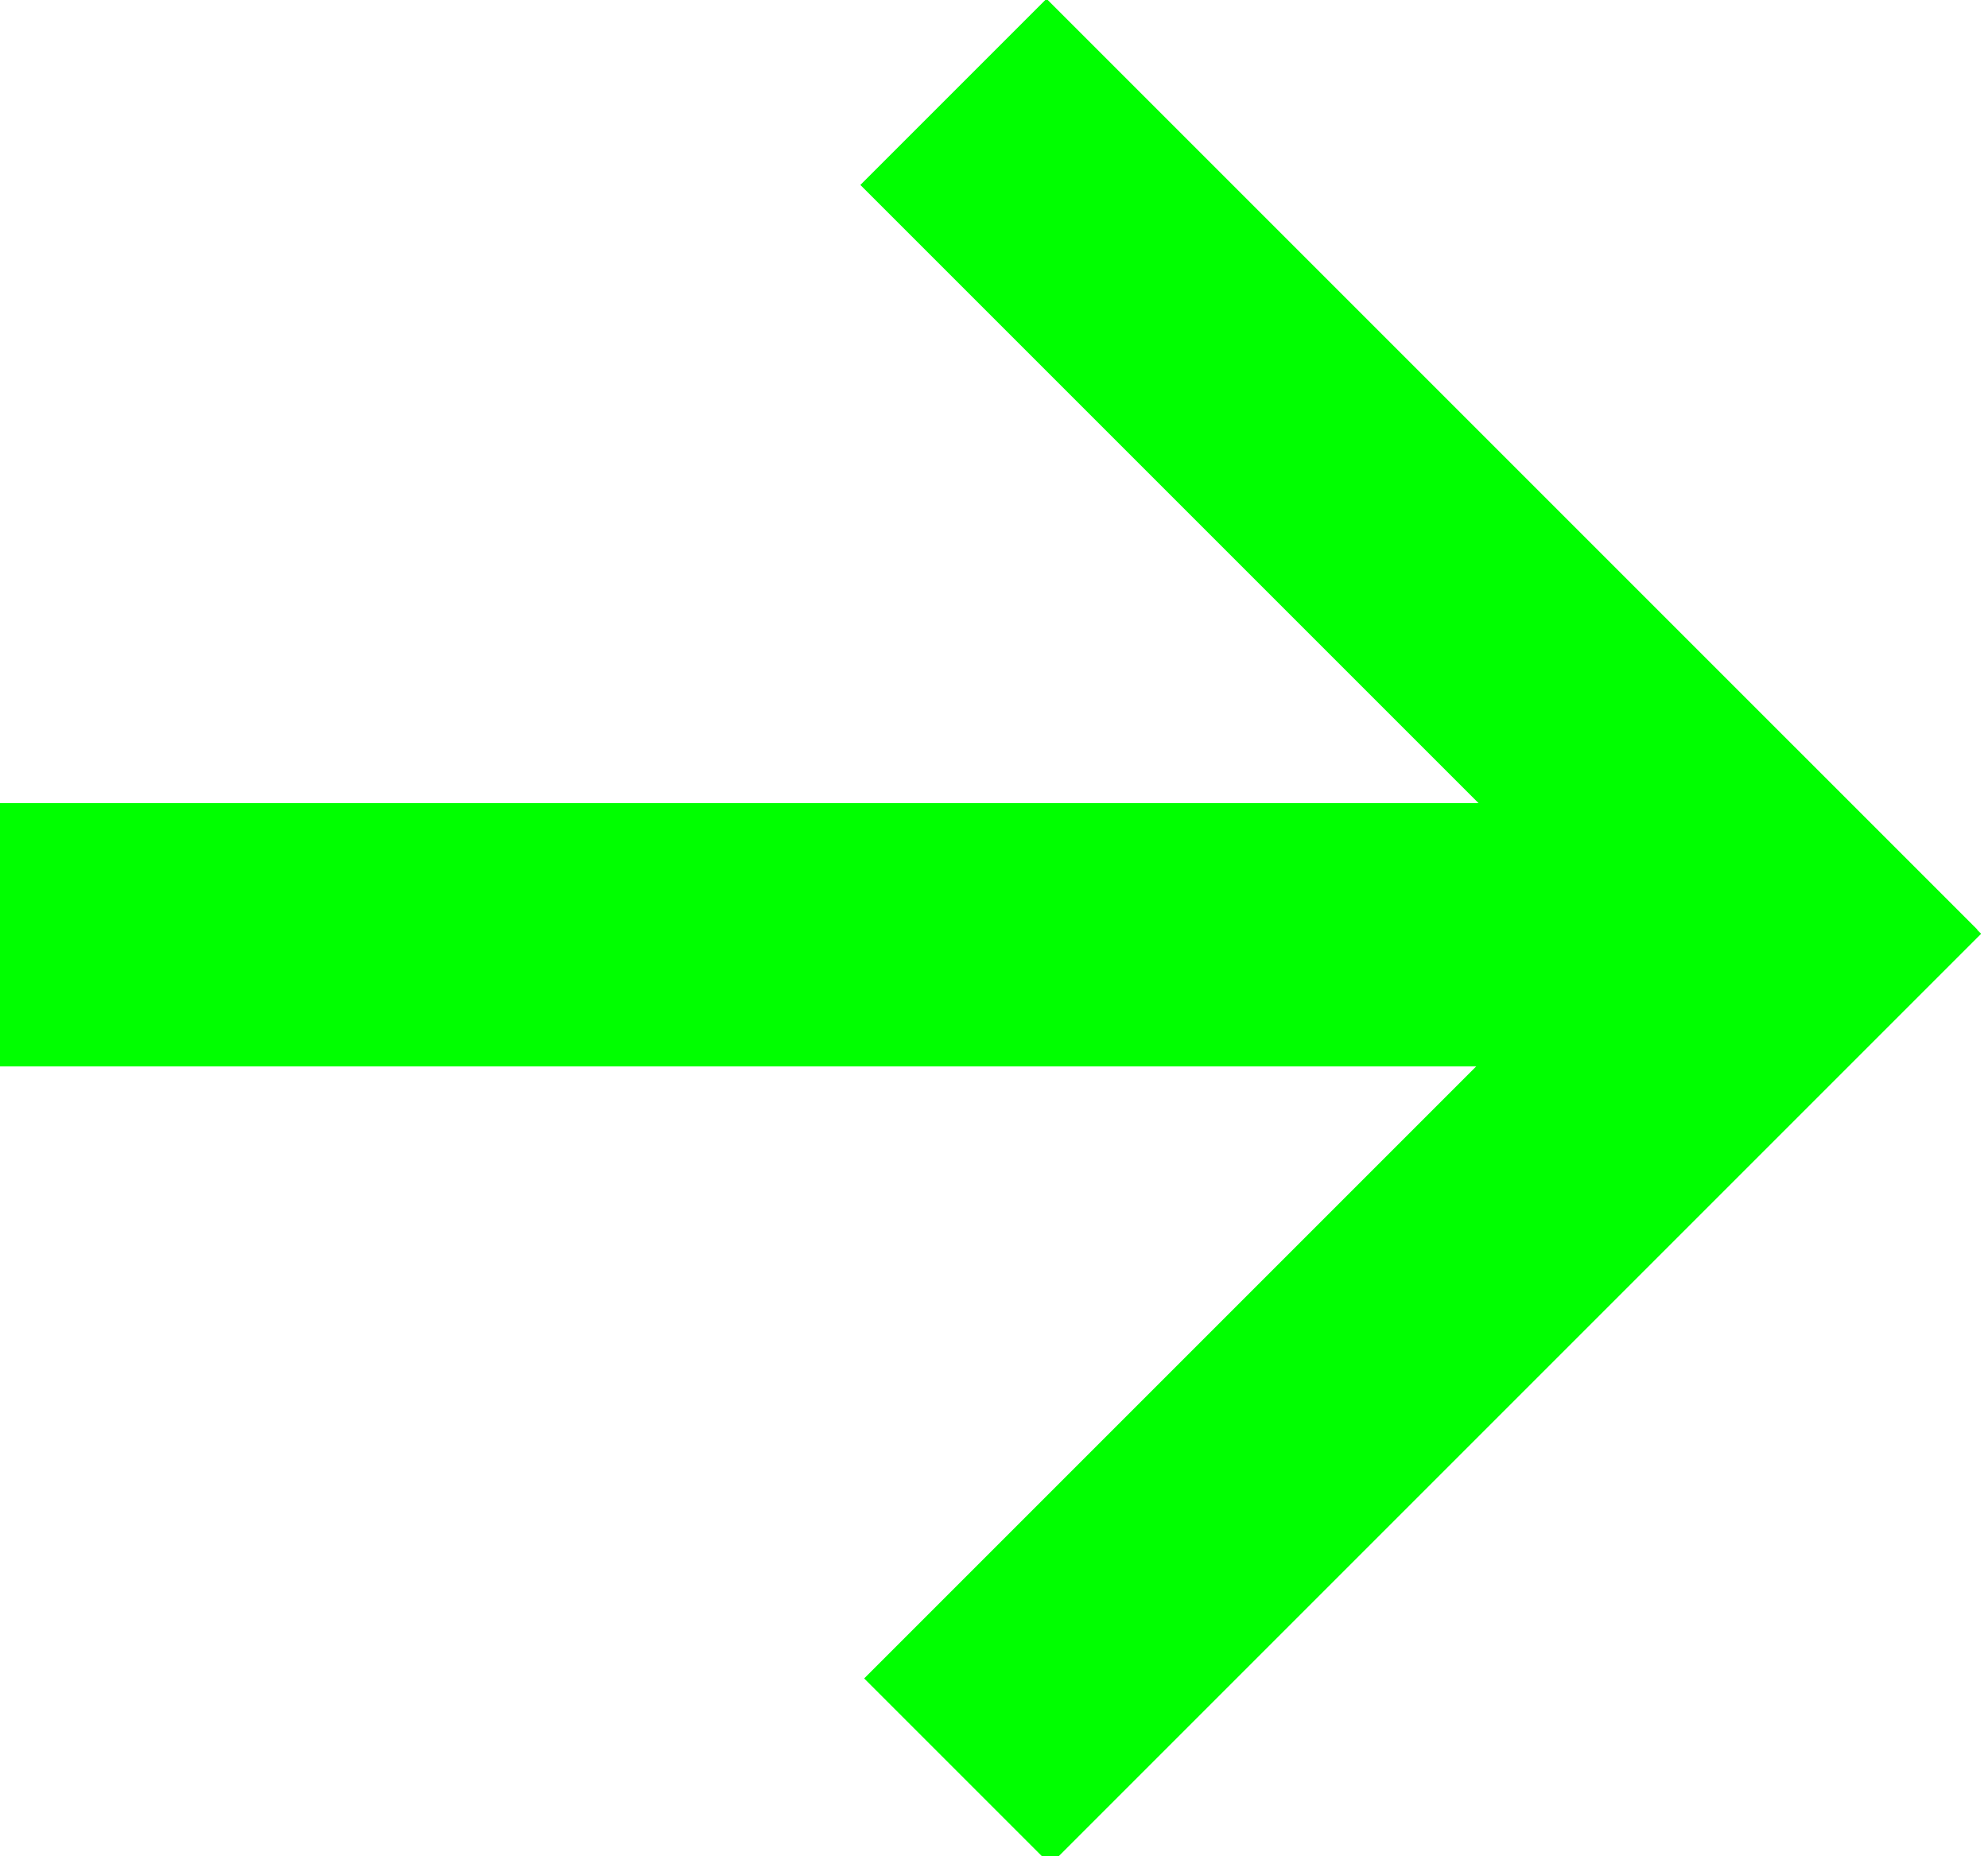 <?xml version="1.0" encoding="utf-8"?>
<!-- Generator: Adobe Illustrator 23.0.5, SVG Export Plug-In . SVG Version: 6.00 Build 0)  -->
<svg version="1.1" id="Layer_1" xmlns="http://www.w3.org/2000/svg" xmlns:xlink="http://www.w3.org/1999/xlink" x="0px" y="0px"
	 width="15.1px" height="14.1px" viewBox="0 0 15.1 14.1" style="enable-background:new 0 0 15.1 14.1;" xml:space="preserve">
<style type="text/css">
	.st0{fill:#00FF00;}
</style>
<rect y="6.1" class="st0" width="13" height="2"/>
<rect x="9.8" y="-0.8" transform="matrix(0.707 -0.707 0.707 0.707 0.172 8.899)" class="st0" width="2" height="10"/>
<rect x="5.8" y="8.9" transform="matrix(0.707 -0.707 0.707 0.707 -3.829 10.557)" class="st0" width="10" height="2"/>
</svg>
